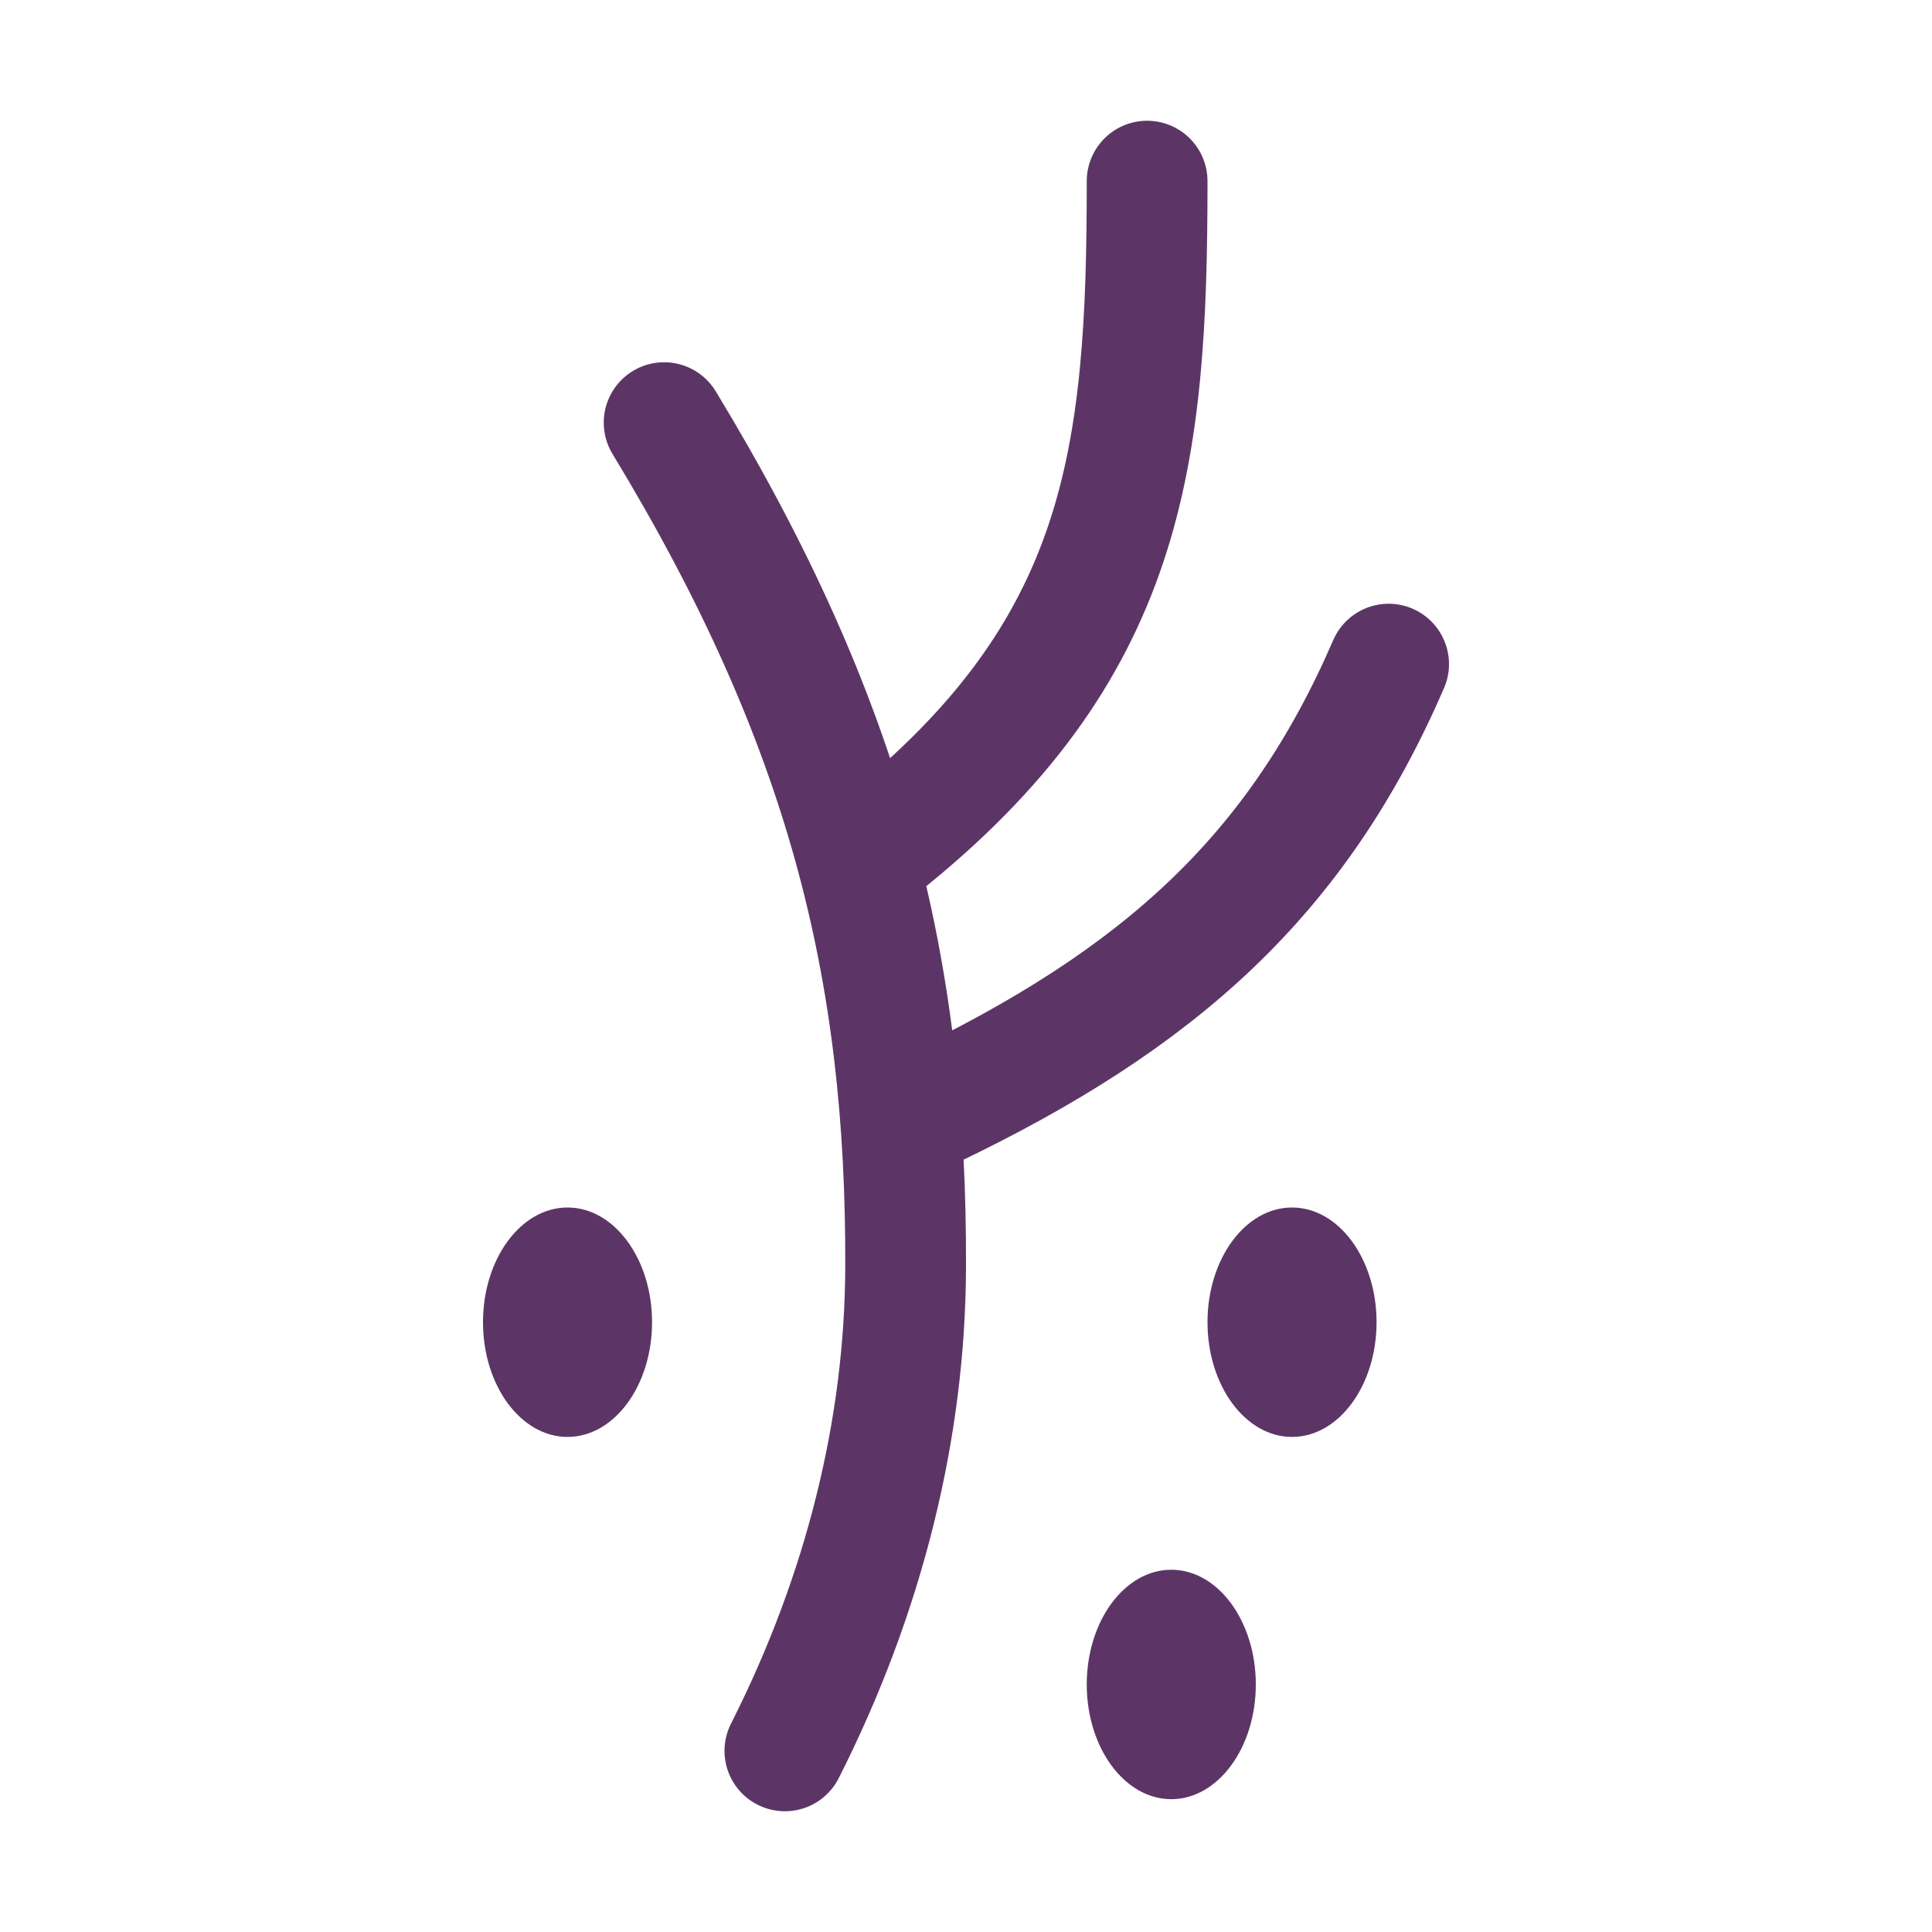 <?xml version="1.0" encoding="UTF-8" standalone="no"?>
<!-- Created with Inkscape (http://www.inkscape.org/) -->

<svg
   width="16"
   height="16"
   viewBox="0 0 16 16"
   version="1.1"
   id="svg5"
   inkscape:version="1.2.2 (732a01da63, 2022-12-09)"
   sodipodi:docname="1B170.svg"
   inkscape:export-filename="..\0000.png"
   inkscape:export-xdpi="96"
   inkscape:export-ydpi="96"
   xml:space="preserve"
   xmlns:inkscape="http://www.inkscape.org/namespaces/inkscape"
   xmlns:sodipodi="http://sodipodi.sourceforge.net/DTD/sodipodi-0.dtd"
   xmlns:xlink="http://www.w3.org/1999/xlink"
   xmlns="http://www.w3.org/2000/svg"
   xmlns:svg="http://www.w3.org/2000/svg"><sodipodi:namedview
     id="namedview7"
     pagecolor="#ffffff"
     bordercolor="#666666"
     borderopacity="1.0"
     inkscape:pageshadow="2"
     inkscape:pageopacity="0"
     inkscape:pagecheckerboard="0"
     inkscape:document-units="px"
     showgrid="true"
     width="16mm"
     units="px"
     inkscape:zoom="32"
     inkscape:cx="6.890625"
     inkscape:cy="10.5"
     inkscape:window-width="1680"
     inkscape:window-height="998"
     inkscape:window-x="-8"
     inkscape:window-y="-8"
     inkscape:window-maximized="1"
     inkscape:current-layer="layer1"
     showguides="false"
     inkscape:guide-bbox="true"
     inkscape:snap-bbox="true"
     inkscape:bbox-paths="true"
     inkscape:bbox-nodes="true"
     inkscape:snap-global="true"
     inkscape:showpageshadow="2"
     inkscape:deskcolor="#ffffff"><inkscape:grid
       type="xygrid"
       id="grid828"
       originx="0"
       originy="0" /><sodipodi:guide
       position="-2.674,11.558"
       orientation="1,0"
       id="guide23802"
       inkscape:locked="false" /></sodipodi:namedview><defs
     id="defs2" /><g
     inkscape:label="Layer 1"
     inkscape:groupmode="layer"
     id="layer1"><path
       id="path13451"
       style="fill:none;stroke:#5c3566;stroke-width:1;stroke-linecap:round;stroke-linejoin:miter;stroke-dasharray:none;stroke-opacity:1"
       d="M 7.706,9.181 C 9.606,8.273 10.744,7.247 11.5,5.5 M 7.301,6.995 C 9.321,5.383 9.5,3.794 9.5,1.5 m -4,2 c 1.509,2.487 2.01,4.519 2,7 -0.005,1.325 -0.339,2.694 -1,4"
       sodipodi:nodetypes="cccccsc" /><ellipse
       style="opacity:1;fill:#5c3566;stroke:none;stroke-width:1.1;stroke-linecap:round;stroke-linejoin:round;stroke-dasharray:none;stop-color:#000000"
       id="path23880"
       cx="4.7"
       cy="10.95"
       rx="0.7"
       ry="0.95" /><use
       x="0"
       y="0"
       xlink:href="#path23880"
       id="use23882"
       transform="translate(6)" /><use
       x="0"
       y="0"
       xlink:href="#path23880"
       id="use23884"
       transform="translate(5,3)" /></g></svg>
